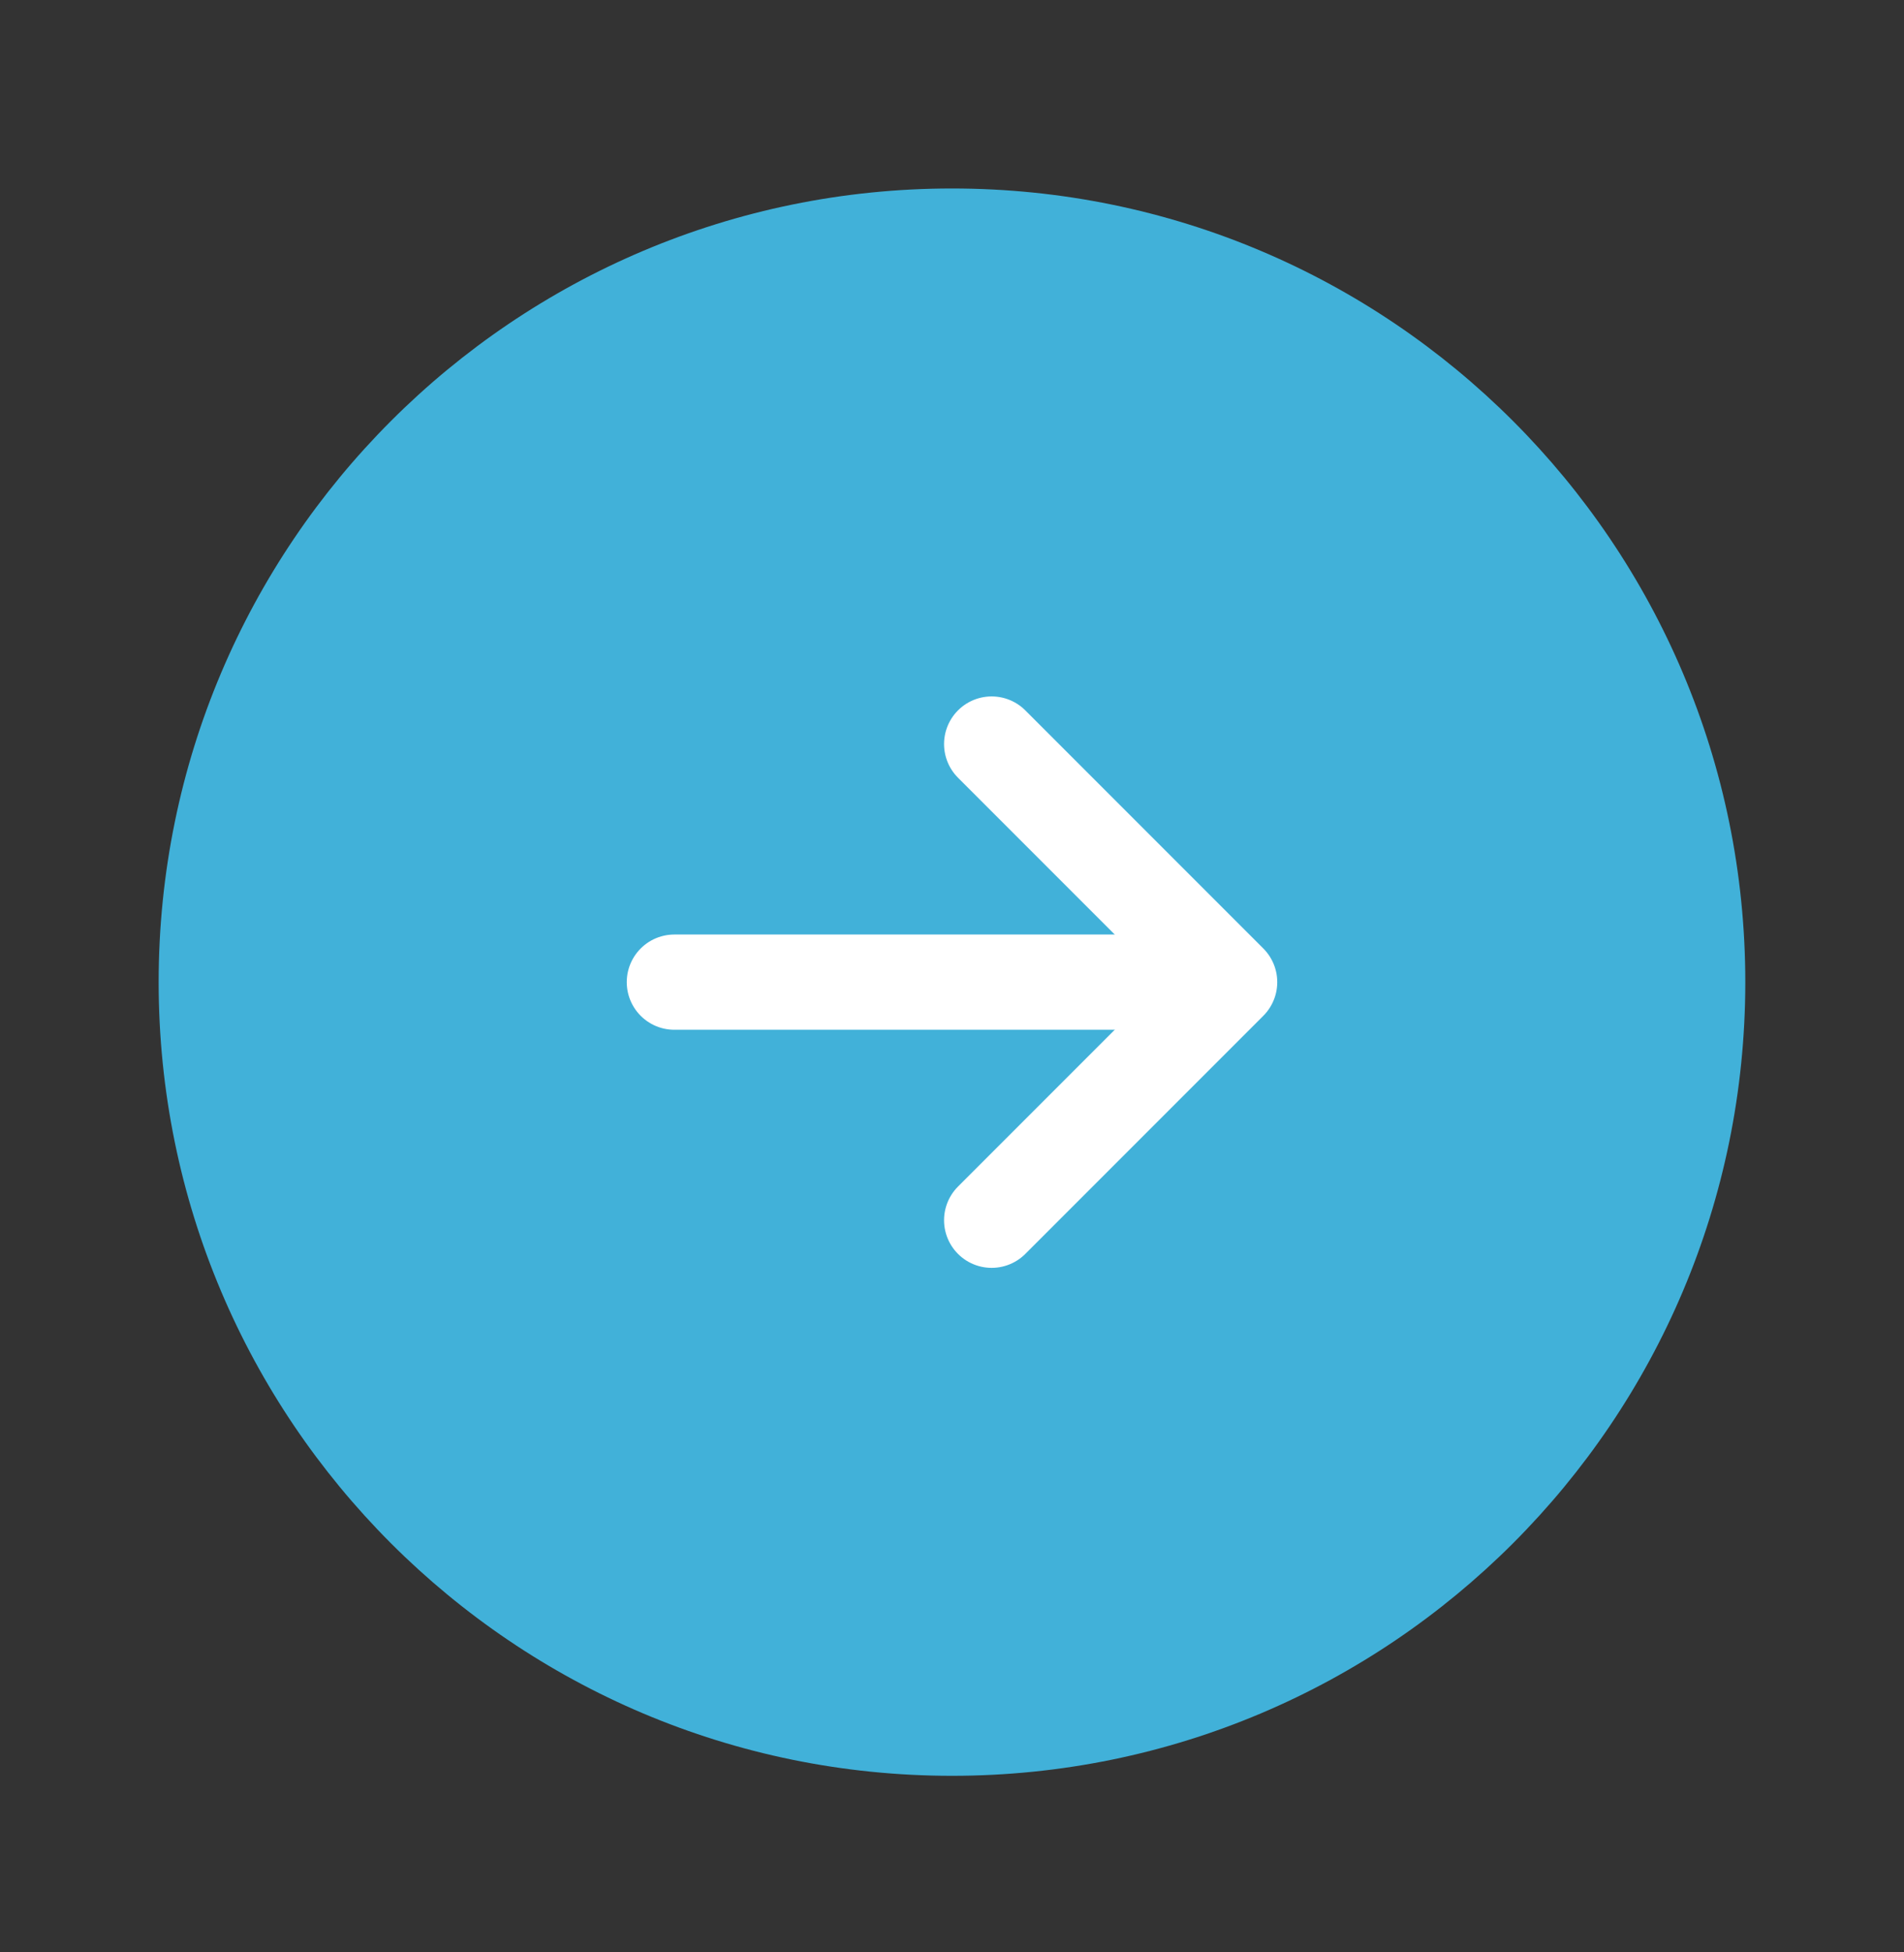 <svg width="40" height="41" viewBox="0 0 40 41" fill="none" xmlns="http://www.w3.org/2000/svg">
  <rect x="0" y="0" width="40" height="41" fill="#333333" stroke="none"/>
  <path d="M20 37.292C29.204 37.292 36.666 29.83 36.666 20.625C36.666 11.42 29.204 3.958 20 3.958C10.795 3.958 3.333 11.42 3.333 20.625C3.333 29.83 10.795 37.292 20 37.292Z" fill="#41B1D9" />
  <path d="M14.167 20.625H24.167" stroke="white" stroke-width="2" stroke-linecap="round" stroke-linejoin="round" />
  <path d="M20.833 25.625L25.833 20.625L20.833 15.625" stroke="white" stroke-width="2" stroke-linecap="round" stroke-linejoin="round" />
</svg>